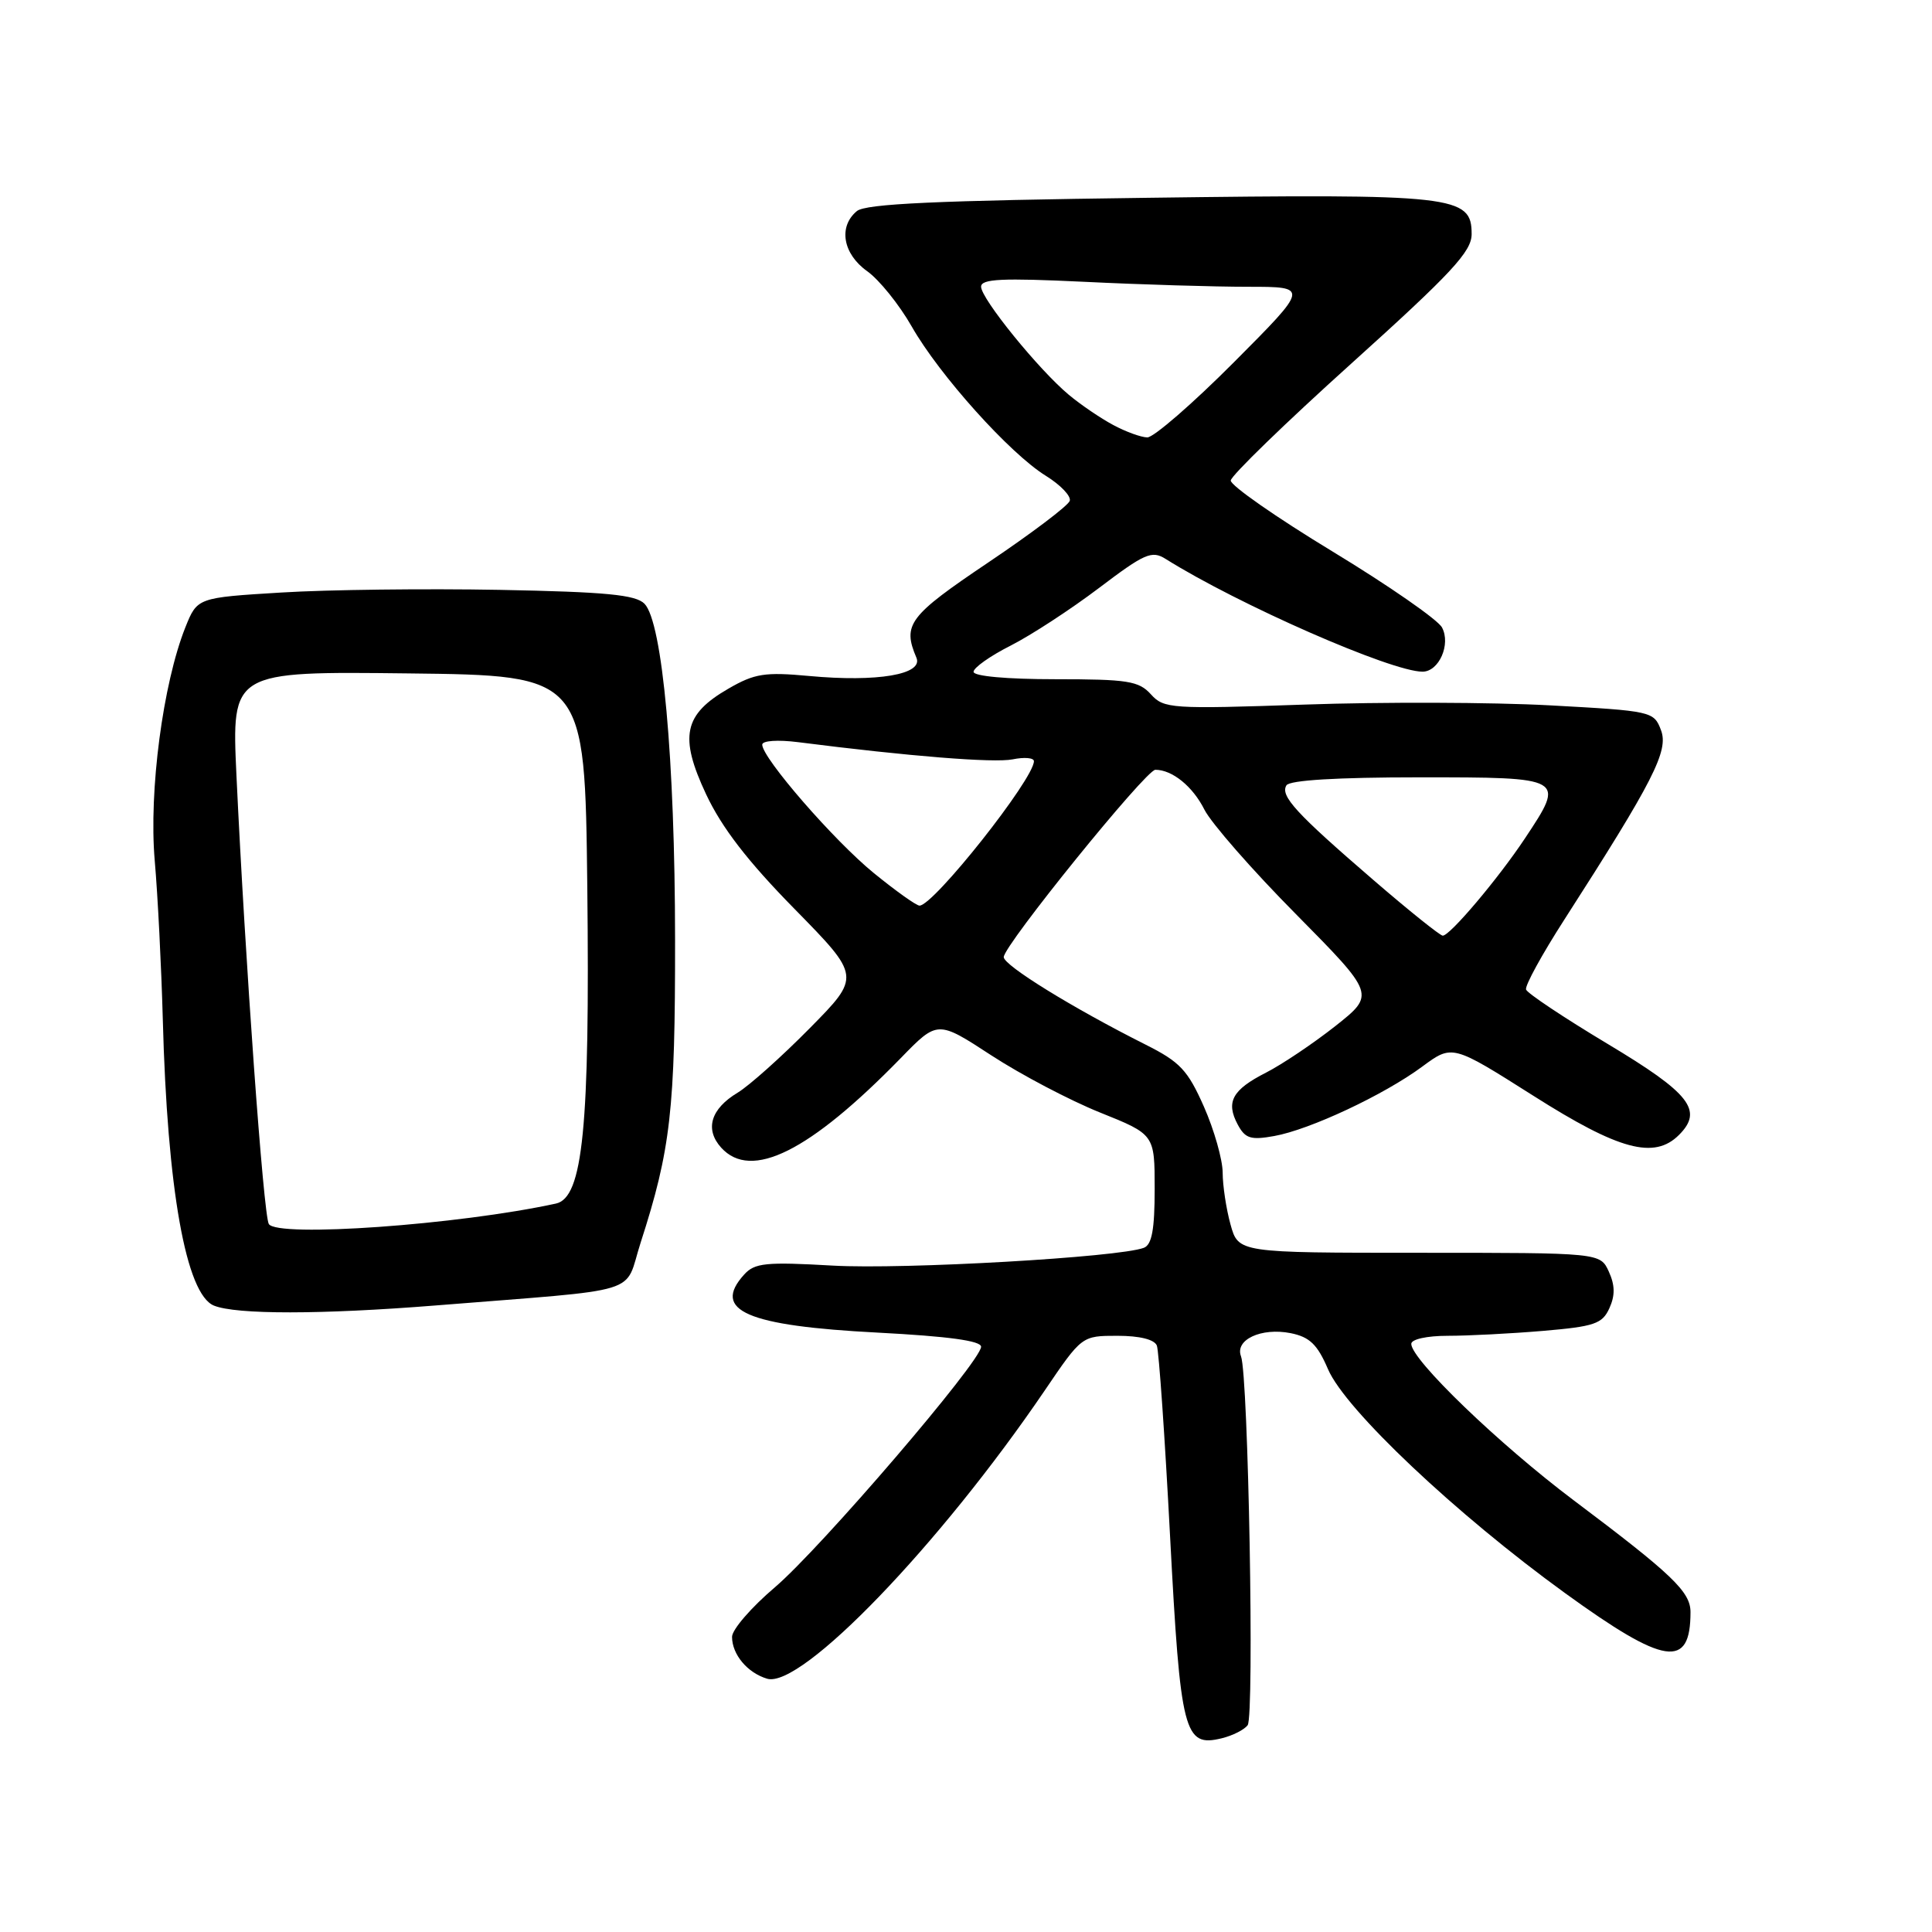 <?xml version="1.0" encoding="UTF-8" standalone="no"?>
<!DOCTYPE svg PUBLIC "-//W3C//DTD SVG 1.1//EN" "http://www.w3.org/Graphics/SVG/1.1/DTD/svg11.dtd" >
<svg xmlns="http://www.w3.org/2000/svg" xmlns:xlink="http://www.w3.org/1999/xlink" version="1.1" viewBox="0 0 256 256">
 <g >
 <path fill="currentColor"
d=" M 165.32 228.60 C 166.23 227.40 165.41 182.24 164.44 179.72 C 163.60 177.52 167.13 175.88 171.02 176.65 C 173.54 177.16 174.56 178.14 175.97 181.43 C 178.26 186.78 192.93 200.63 207.37 211.09 C 220.61 220.68 224.00 221.19 224.00 213.61 C 224.00 210.92 221.59 208.62 208.50 198.78 C 198.63 191.36 187.00 180.16 187.00 178.07 C 187.00 177.46 189.06 177.00 191.85 177.00 C 194.52 177.00 200.18 176.71 204.44 176.35 C 211.27 175.77 212.31 175.42 213.25 173.35 C 214.02 171.66 214.00 170.30 213.18 168.50 C 212.04 166.00 212.04 166.00 188.07 166.00 C 164.09 166.00 164.09 166.00 163.05 162.25 C 162.48 160.19 162.01 157.09 162.01 155.37 C 162.00 153.66 160.89 149.73 159.53 146.65 C 157.38 141.79 156.36 140.71 151.78 138.41 C 142.11 133.55 133.00 127.92 133.00 126.82 C 133.00 125.27 151.84 102.00 153.09 102.00 C 155.34 102.00 158.05 104.21 159.59 107.28 C 160.48 109.05 165.93 115.29 171.72 121.13 C 182.23 131.77 182.23 131.77 176.94 135.96 C 174.02 138.26 169.90 141.03 167.77 142.12 C 163.27 144.41 162.40 146.01 164.01 149.02 C 165.00 150.86 165.73 151.09 168.84 150.53 C 173.55 149.69 183.39 145.08 188.47 141.32 C 192.44 138.39 192.44 138.39 203.17 145.19 C 214.54 152.41 219.20 153.66 222.48 150.38 C 225.73 147.13 223.95 144.87 213.00 138.31 C 207.23 134.85 202.37 131.61 202.21 131.12 C 202.04 130.62 204.32 126.46 207.28 121.86 C 219.11 103.45 221.13 99.48 220.09 96.75 C 219.15 94.26 218.89 94.20 205.32 93.46 C 197.72 93.05 183.13 93.00 172.90 93.36 C 155.15 93.97 154.22 93.90 152.50 92.00 C 150.90 90.23 149.42 90.00 139.85 90.00 C 133.41 90.00 129.00 89.60 129.00 89.02 C 129.00 88.48 131.21 86.91 133.91 85.55 C 136.61 84.18 141.87 80.75 145.61 77.92 C 151.68 73.32 152.62 72.91 154.45 74.06 C 164.09 80.11 184.35 89.00 188.49 89.00 C 190.67 89.00 192.27 85.37 191.07 83.14 C 190.53 82.12 183.99 77.58 176.54 73.06 C 169.09 68.54 163.04 64.32 163.08 63.67 C 163.12 63.03 170.32 56.04 179.08 48.15 C 192.37 36.17 195.00 33.33 195.00 31.02 C 195.00 25.91 192.85 25.67 152.00 26.21 C 124.11 26.57 114.70 27.00 113.54 27.97 C 111.06 30.02 111.68 33.64 114.90 35.93 C 116.50 37.07 119.15 40.36 120.80 43.25 C 124.46 49.69 133.81 60.10 138.57 63.04 C 140.51 64.24 141.94 65.73 141.75 66.36 C 141.56 66.99 136.70 70.66 130.95 74.53 C 120.40 81.63 119.56 82.75 121.43 87.15 C 122.38 89.37 116.26 90.41 107.20 89.57 C 101.35 89.03 99.99 89.24 96.52 91.25 C 90.59 94.67 89.97 97.59 93.56 105.24 C 95.64 109.67 99.07 114.12 105.28 120.44 C 114.06 129.39 114.06 129.39 107.28 136.26 C 103.55 140.04 99.26 143.87 97.75 144.78 C 94.17 146.93 93.36 149.63 95.56 152.07 C 99.54 156.46 107.27 152.60 119.37 140.19 C 124.23 135.19 124.23 135.19 131.37 139.85 C 135.30 142.41 141.77 145.81 145.75 147.41 C 153.00 150.32 153.00 150.32 153.00 157.55 C 153.00 162.91 152.63 164.93 151.57 165.34 C 148.28 166.60 119.78 168.23 110.37 167.70 C 101.46 167.19 100.00 167.34 98.60 168.89 C 94.28 173.66 98.92 175.68 116.33 176.58 C 125.65 177.07 130.00 177.66 130.00 178.45 C 130.00 180.37 108.77 205.13 102.67 210.33 C 99.55 212.98 97.00 215.93 97.00 216.89 C 97.00 219.23 99.04 221.66 101.65 222.44 C 106.17 223.77 124.50 204.74 138.43 184.25 C 143.35 177.00 143.35 177.00 148.07 177.00 C 151.02 177.00 152.97 177.49 153.29 178.30 C 153.56 179.02 154.35 190.38 155.04 203.55 C 156.42 229.70 156.89 231.55 161.89 230.33 C 163.33 229.98 164.87 229.20 165.32 228.60 Z  M 57.73 172.98 C 85.76 170.73 82.62 171.69 84.88 164.68 C 88.88 152.29 89.47 147.07 89.45 124.50 C 89.44 100.68 87.78 82.44 85.40 80.00 C 84.23 78.81 80.32 78.43 66.22 78.16 C 56.47 77.98 43.47 78.13 37.32 78.51 C 26.14 79.19 26.14 79.19 24.56 83.13 C 21.59 90.58 19.71 104.81 20.50 114.00 C 20.91 118.67 21.38 128.12 21.57 135.00 C 22.16 157.59 24.65 171.51 28.35 173.00 C 31.32 174.20 42.56 174.19 57.73 172.98 Z  M 182.00 116.62 C 171.73 107.77 169.60 105.45 170.46 104.06 C 170.88 103.38 177.17 103.00 188.06 103.00 C 207.43 103.00 207.43 103.00 202.07 111.08 C 198.54 116.40 192.11 124.01 191.17 123.98 C 190.80 123.96 186.68 120.66 182.00 116.62 Z  M 115.79 115.69 C 110.52 111.40 101.00 100.44 101.00 98.67 C 101.00 98.14 103.06 98.00 105.75 98.34 C 120.51 100.22 131.68 101.11 134.17 100.62 C 135.73 100.30 137.00 100.41 137.00 100.86 C 137.00 103.22 123.71 120.00 121.84 120.00 C 121.42 120.00 118.70 118.06 115.79 115.69 Z  M 147.50 56.31 C 145.85 55.43 143.20 53.63 141.62 52.31 C 137.64 48.99 130.00 39.58 130.00 37.99 C 130.00 36.95 132.76 36.82 143.66 37.34 C 151.17 37.71 160.95 38.00 165.39 38.00 C 173.46 38.00 173.46 38.00 163.50 48.00 C 158.02 53.50 152.85 57.98 152.02 57.96 C 151.18 57.94 149.15 57.20 147.50 56.31 Z  M 35.62 162.19 C 34.91 161.05 32.48 127.19 31.33 102.73 C 30.69 88.96 30.69 88.96 54.10 89.23 C 77.50 89.50 77.50 89.50 77.82 117.50 C 78.17 149.39 77.25 158.70 73.66 159.48 C 60.70 162.30 36.74 164.00 35.62 162.19 Z "/>
</g>
</svg>